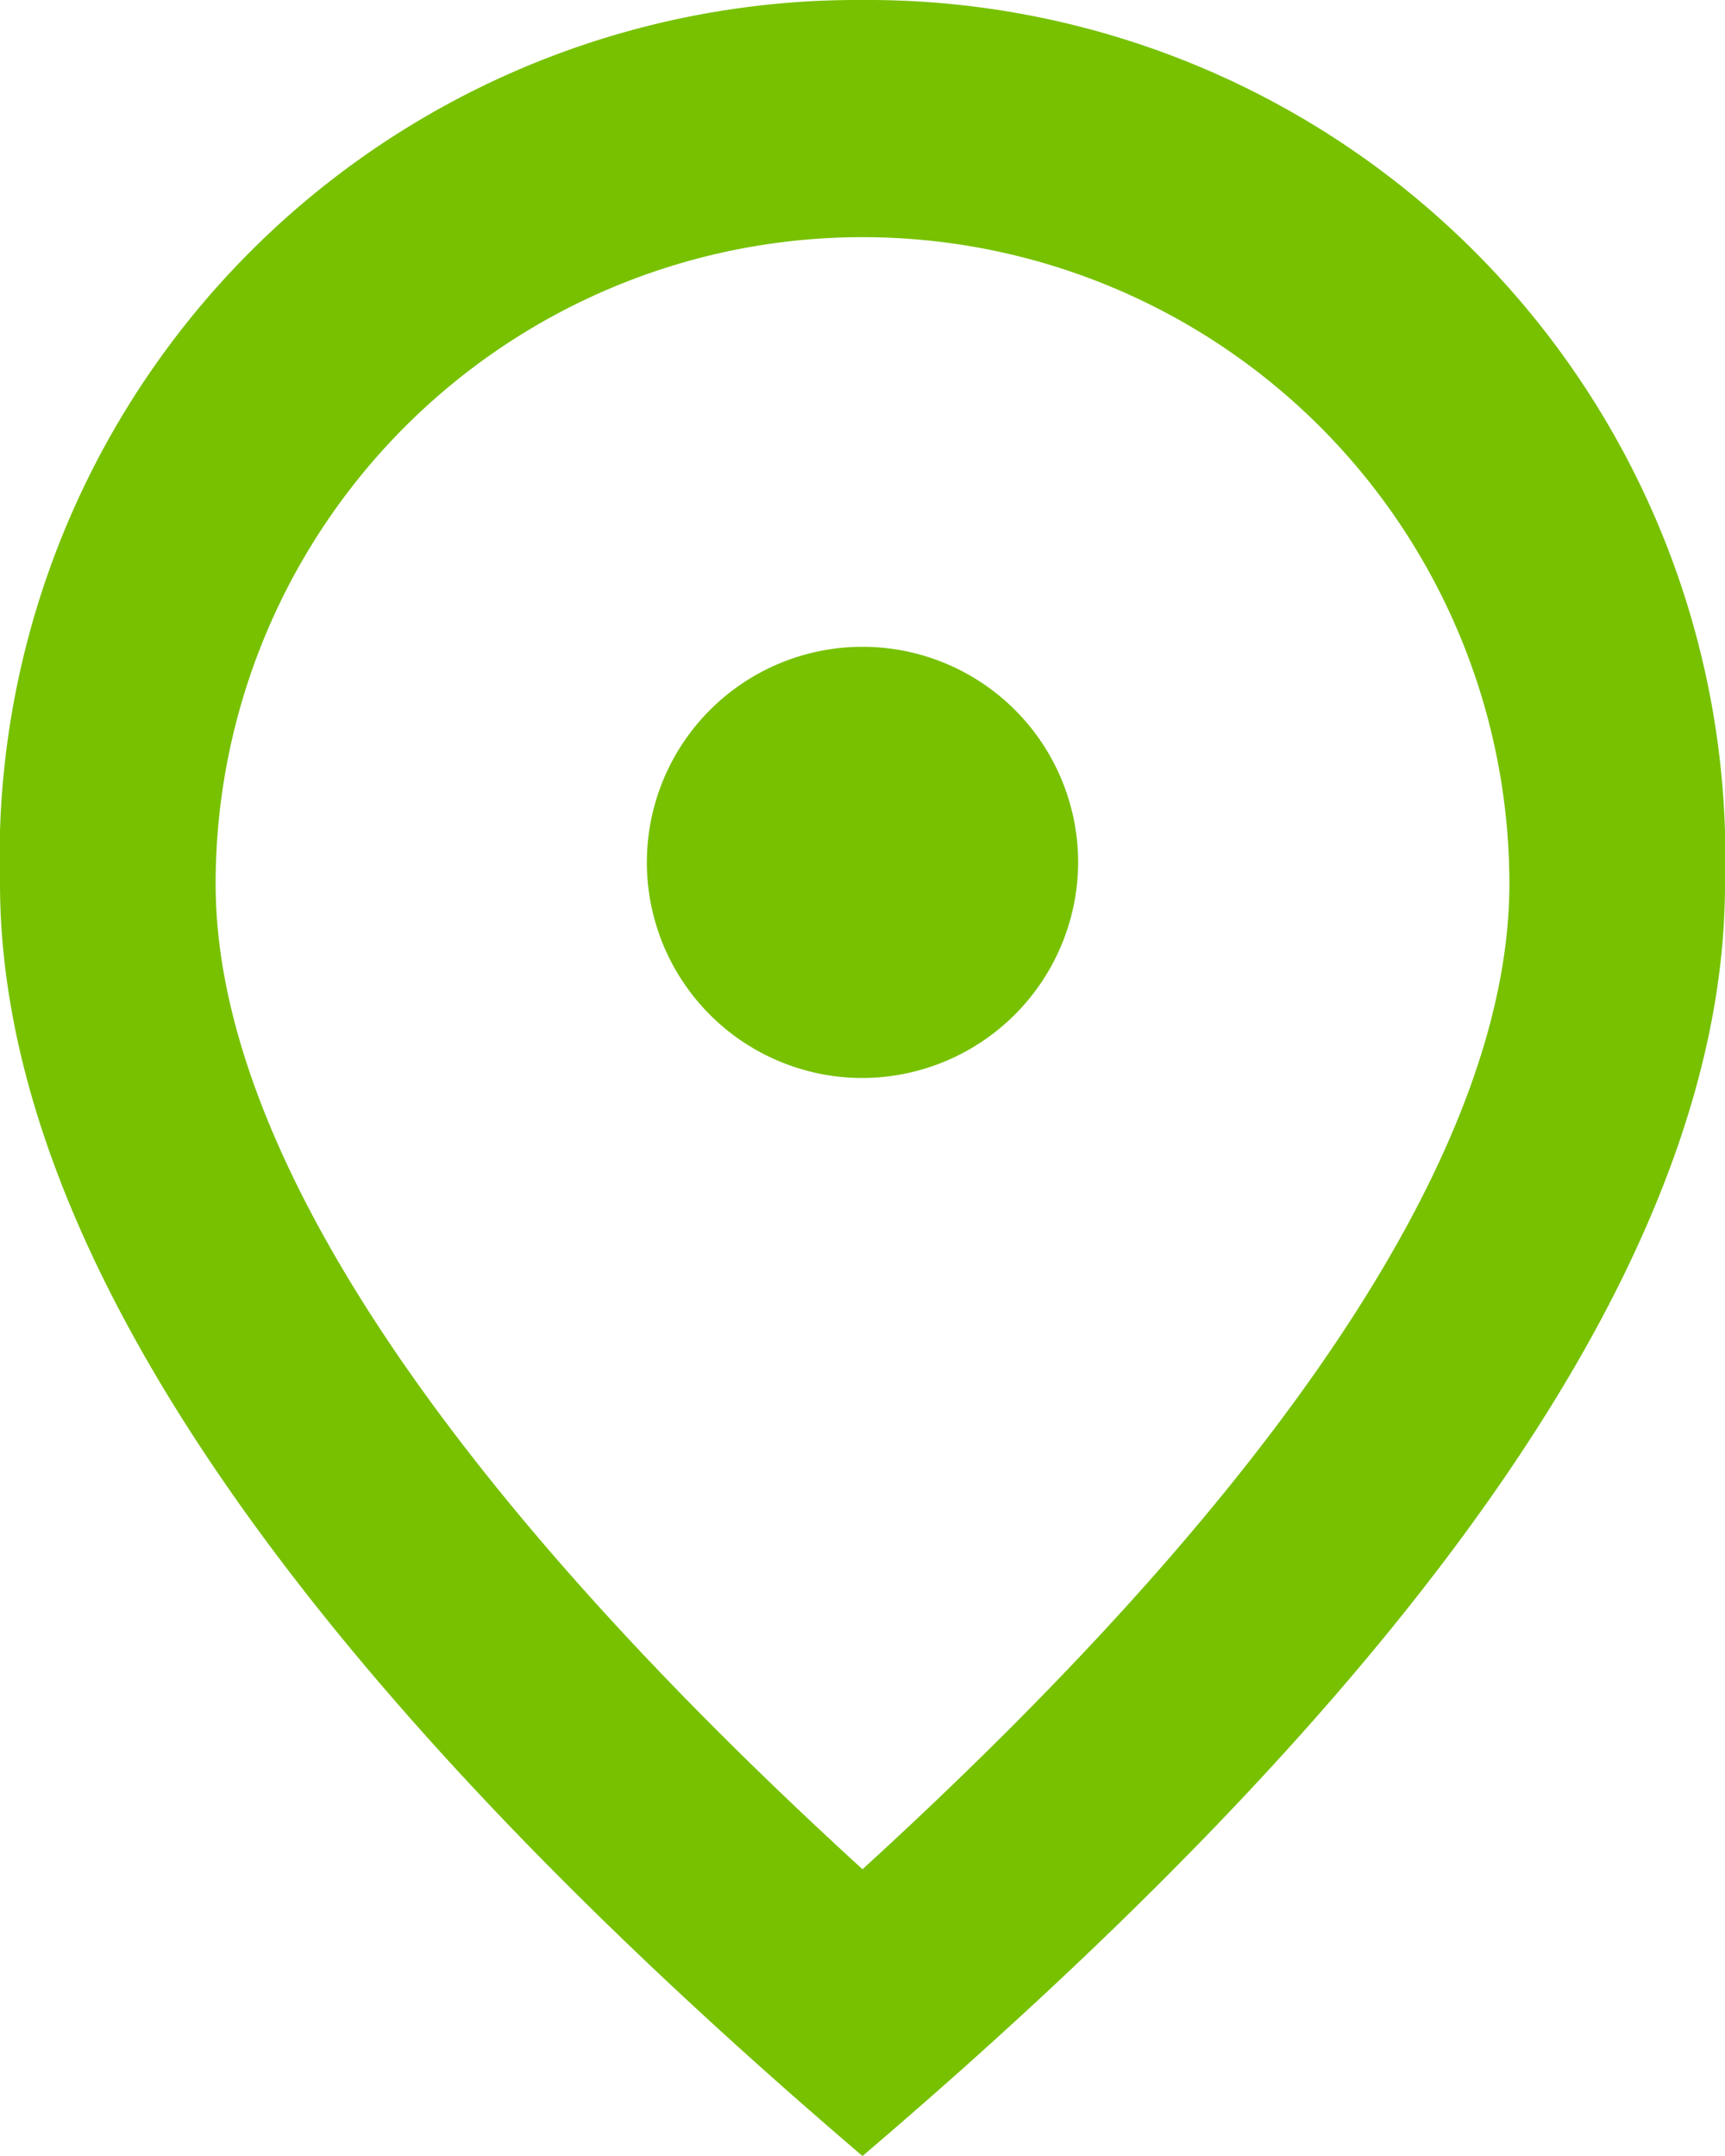 <svg xmlns="http://www.w3.org/2000/svg" width="16" height="20" viewBox="0 0 16 20">
  <path id="Path_76" data-name="Path 76" d="M12,12a2,2,0,1,1,2-2A2.006,2.006,0,0,1,12,12Zm6-1.8a6,6,0,1,0-12,0c0,2.34,1.95,5.44,6,9.14C16.05,15.64,18,12.54,18,10.2ZM12,2a7.955,7.955,0,0,1,8,8.2q0,4.98-8,11.8Q4.005,15.175,4,10.2A7.955,7.955,0,0,1,12,2Z" transform="translate(-4 -2)" fill="#77c101"/>
</svg>
